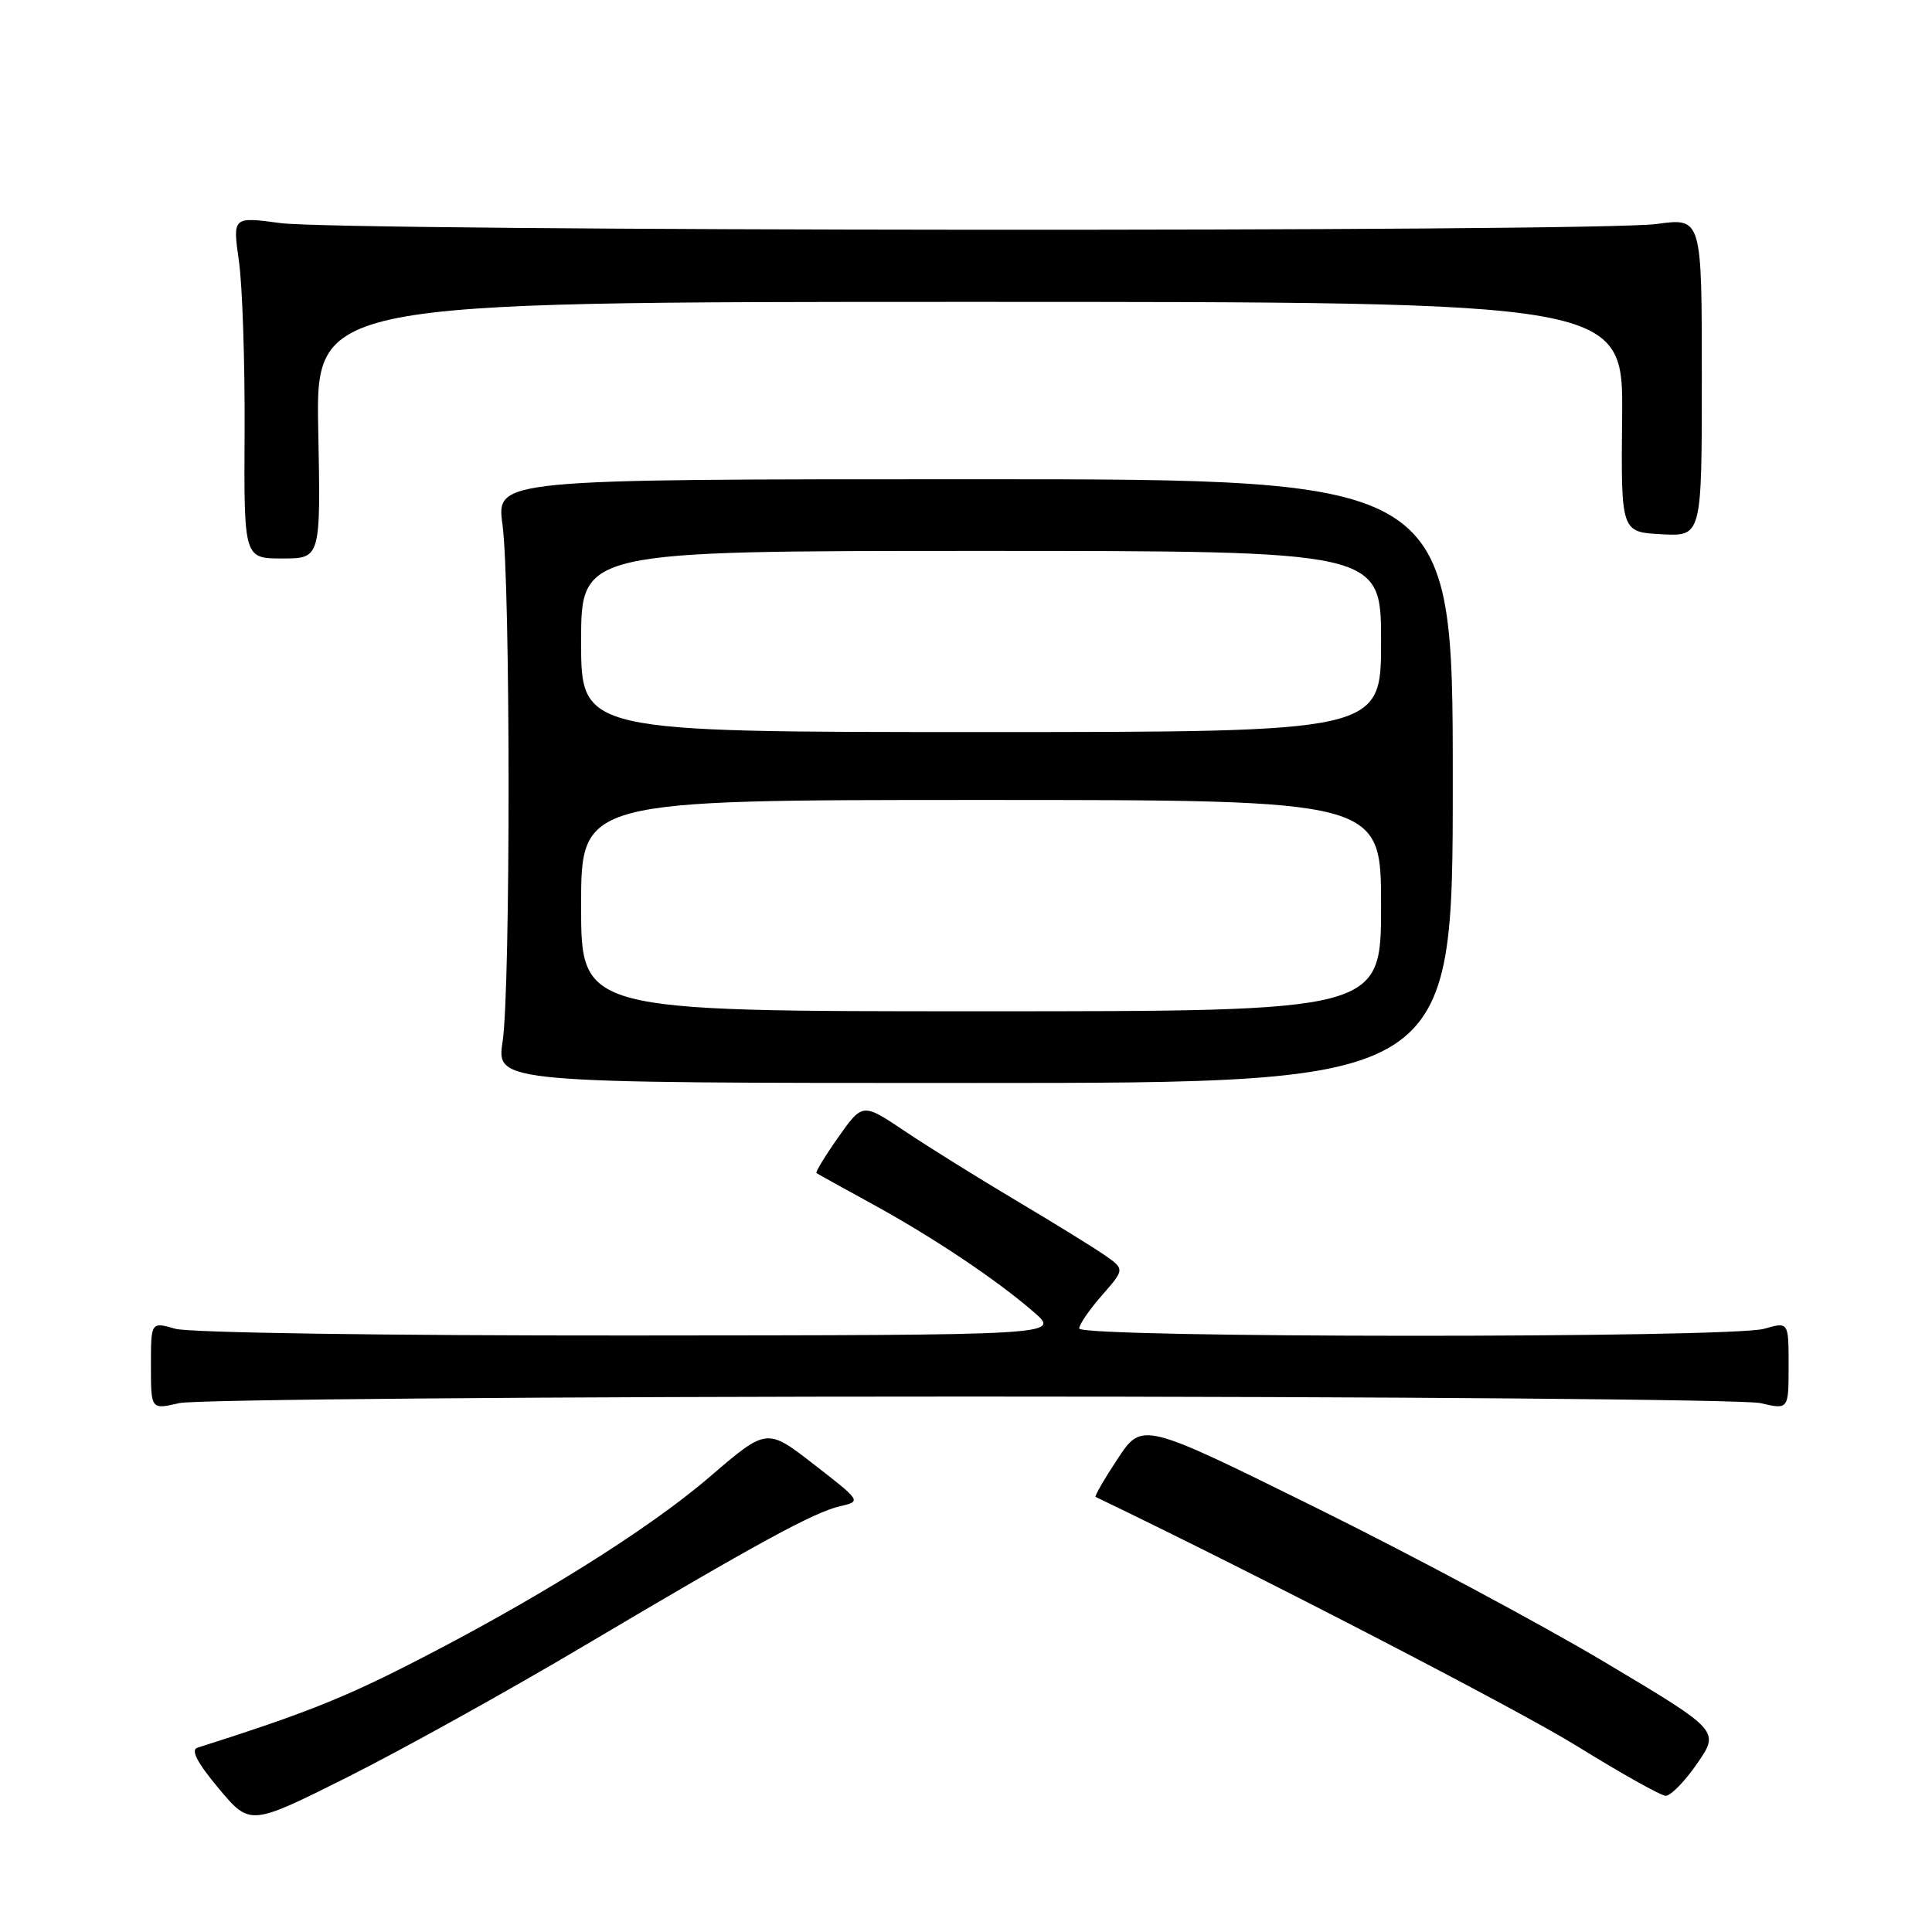 <?xml version="1.0" encoding="UTF-8" standalone="no"?>
<!DOCTYPE svg PUBLIC "-//W3C//DTD SVG 1.1//EN" "http://www.w3.org/Graphics/SVG/1.1/DTD/svg11.dtd" >
<svg xmlns="http://www.w3.org/2000/svg" xmlns:xlink="http://www.w3.org/1999/xlink" version="1.1" viewBox="0 0 256 256">
 <g >
 <path fill="currentColor"
d=" M 77.24 218.17 C 100.47 204.40 107.81 200.40 111.32 199.58 C 114.14 198.93 114.13 198.92 107.87 194.06 C 101.61 189.19 101.61 189.19 94.05 195.68 C 85.89 202.71 70.70 212.18 54.00 220.66 C 45.19 225.14 39.72 227.28 26.16 231.58 C 25.24 231.87 26.14 233.58 28.98 236.98 C 33.14 241.94 33.14 241.94 46.06 235.47 C 53.16 231.91 67.19 224.13 77.24 218.17 Z  M 224.89 233.67 C 227.87 229.33 227.87 229.33 212.68 220.27 C 204.33 215.29 187.11 206.07 174.42 199.80 C 151.34 188.39 151.34 188.39 148.10 193.29 C 146.32 195.99 145.00 198.26 145.18 198.35 C 166.81 208.75 201.19 226.55 209.00 231.39 C 214.78 234.97 220.04 237.92 220.70 237.95 C 221.36 237.98 223.25 236.05 224.89 233.67 Z  M 128.50 185.05 C 184.05 185.05 231.19 185.44 233.25 185.92 C 237.00 186.79 237.00 186.79 237.00 180.96 C 237.00 175.14 237.00 175.14 233.76 176.07 C 229.35 177.33 143.00 177.30 143.00 176.03 C 143.00 175.50 144.36 173.52 146.03 171.62 C 149.05 168.17 149.05 168.17 146.28 166.25 C 144.75 165.20 139.45 161.93 134.50 158.99 C 129.55 156.05 122.98 151.95 119.90 149.89 C 114.30 146.13 114.30 146.13 111.09 150.67 C 109.33 153.17 108.02 155.32 108.19 155.44 C 108.36 155.56 111.65 157.39 115.50 159.49 C 123.68 163.97 132.06 169.58 137.00 173.87 C 140.50 176.92 140.50 176.92 83.49 176.96 C 51.19 176.98 25.08 176.60 23.24 176.07 C 20.00 175.14 20.00 175.14 20.00 180.96 C 20.00 186.79 20.00 186.79 23.75 185.92 C 25.81 185.44 72.95 185.05 128.50 185.05 Z  M 192.50 103.50 C 192.50 63.50 192.50 63.50 129.13 63.50 C 65.77 63.50 65.77 63.50 66.58 69.50 C 67.65 77.36 67.66 130.91 66.60 138.00 C 65.77 143.50 65.77 143.50 129.14 143.50 C 192.50 143.50 192.50 143.50 192.50 103.50 Z  M 42.17 57.00 C 41.83 40.00 41.83 40.00 128.46 40.00 C 215.09 40.00 215.09 40.00 214.94 55.25 C 214.79 70.50 214.79 70.50 220.15 70.79 C 225.50 71.08 225.50 71.08 225.50 49.97 C 225.50 28.86 225.50 28.86 219.50 29.68 C 211.54 30.77 45.29 30.66 37.16 29.56 C 30.82 28.71 30.82 28.71 31.66 34.60 C 32.12 37.85 32.46 48.04 32.41 57.25 C 32.32 74.00 32.32 74.00 37.41 74.00 C 42.50 74.00 42.50 74.00 42.17 57.00 Z  M 77.00 120.00 C 77.00 106.00 77.00 106.00 130.00 106.00 C 183.00 106.00 183.00 106.00 183.00 120.00 C 183.00 134.00 183.00 134.00 130.00 134.00 C 77.00 134.00 77.00 134.00 77.00 120.00 Z  M 77.00 85.00 C 77.00 73.00 77.00 73.00 130.00 73.00 C 183.00 73.00 183.00 73.00 183.00 85.00 C 183.00 97.00 183.00 97.00 130.00 97.00 C 77.00 97.00 77.00 97.00 77.00 85.00 Z "/>
</g>
</svg>
